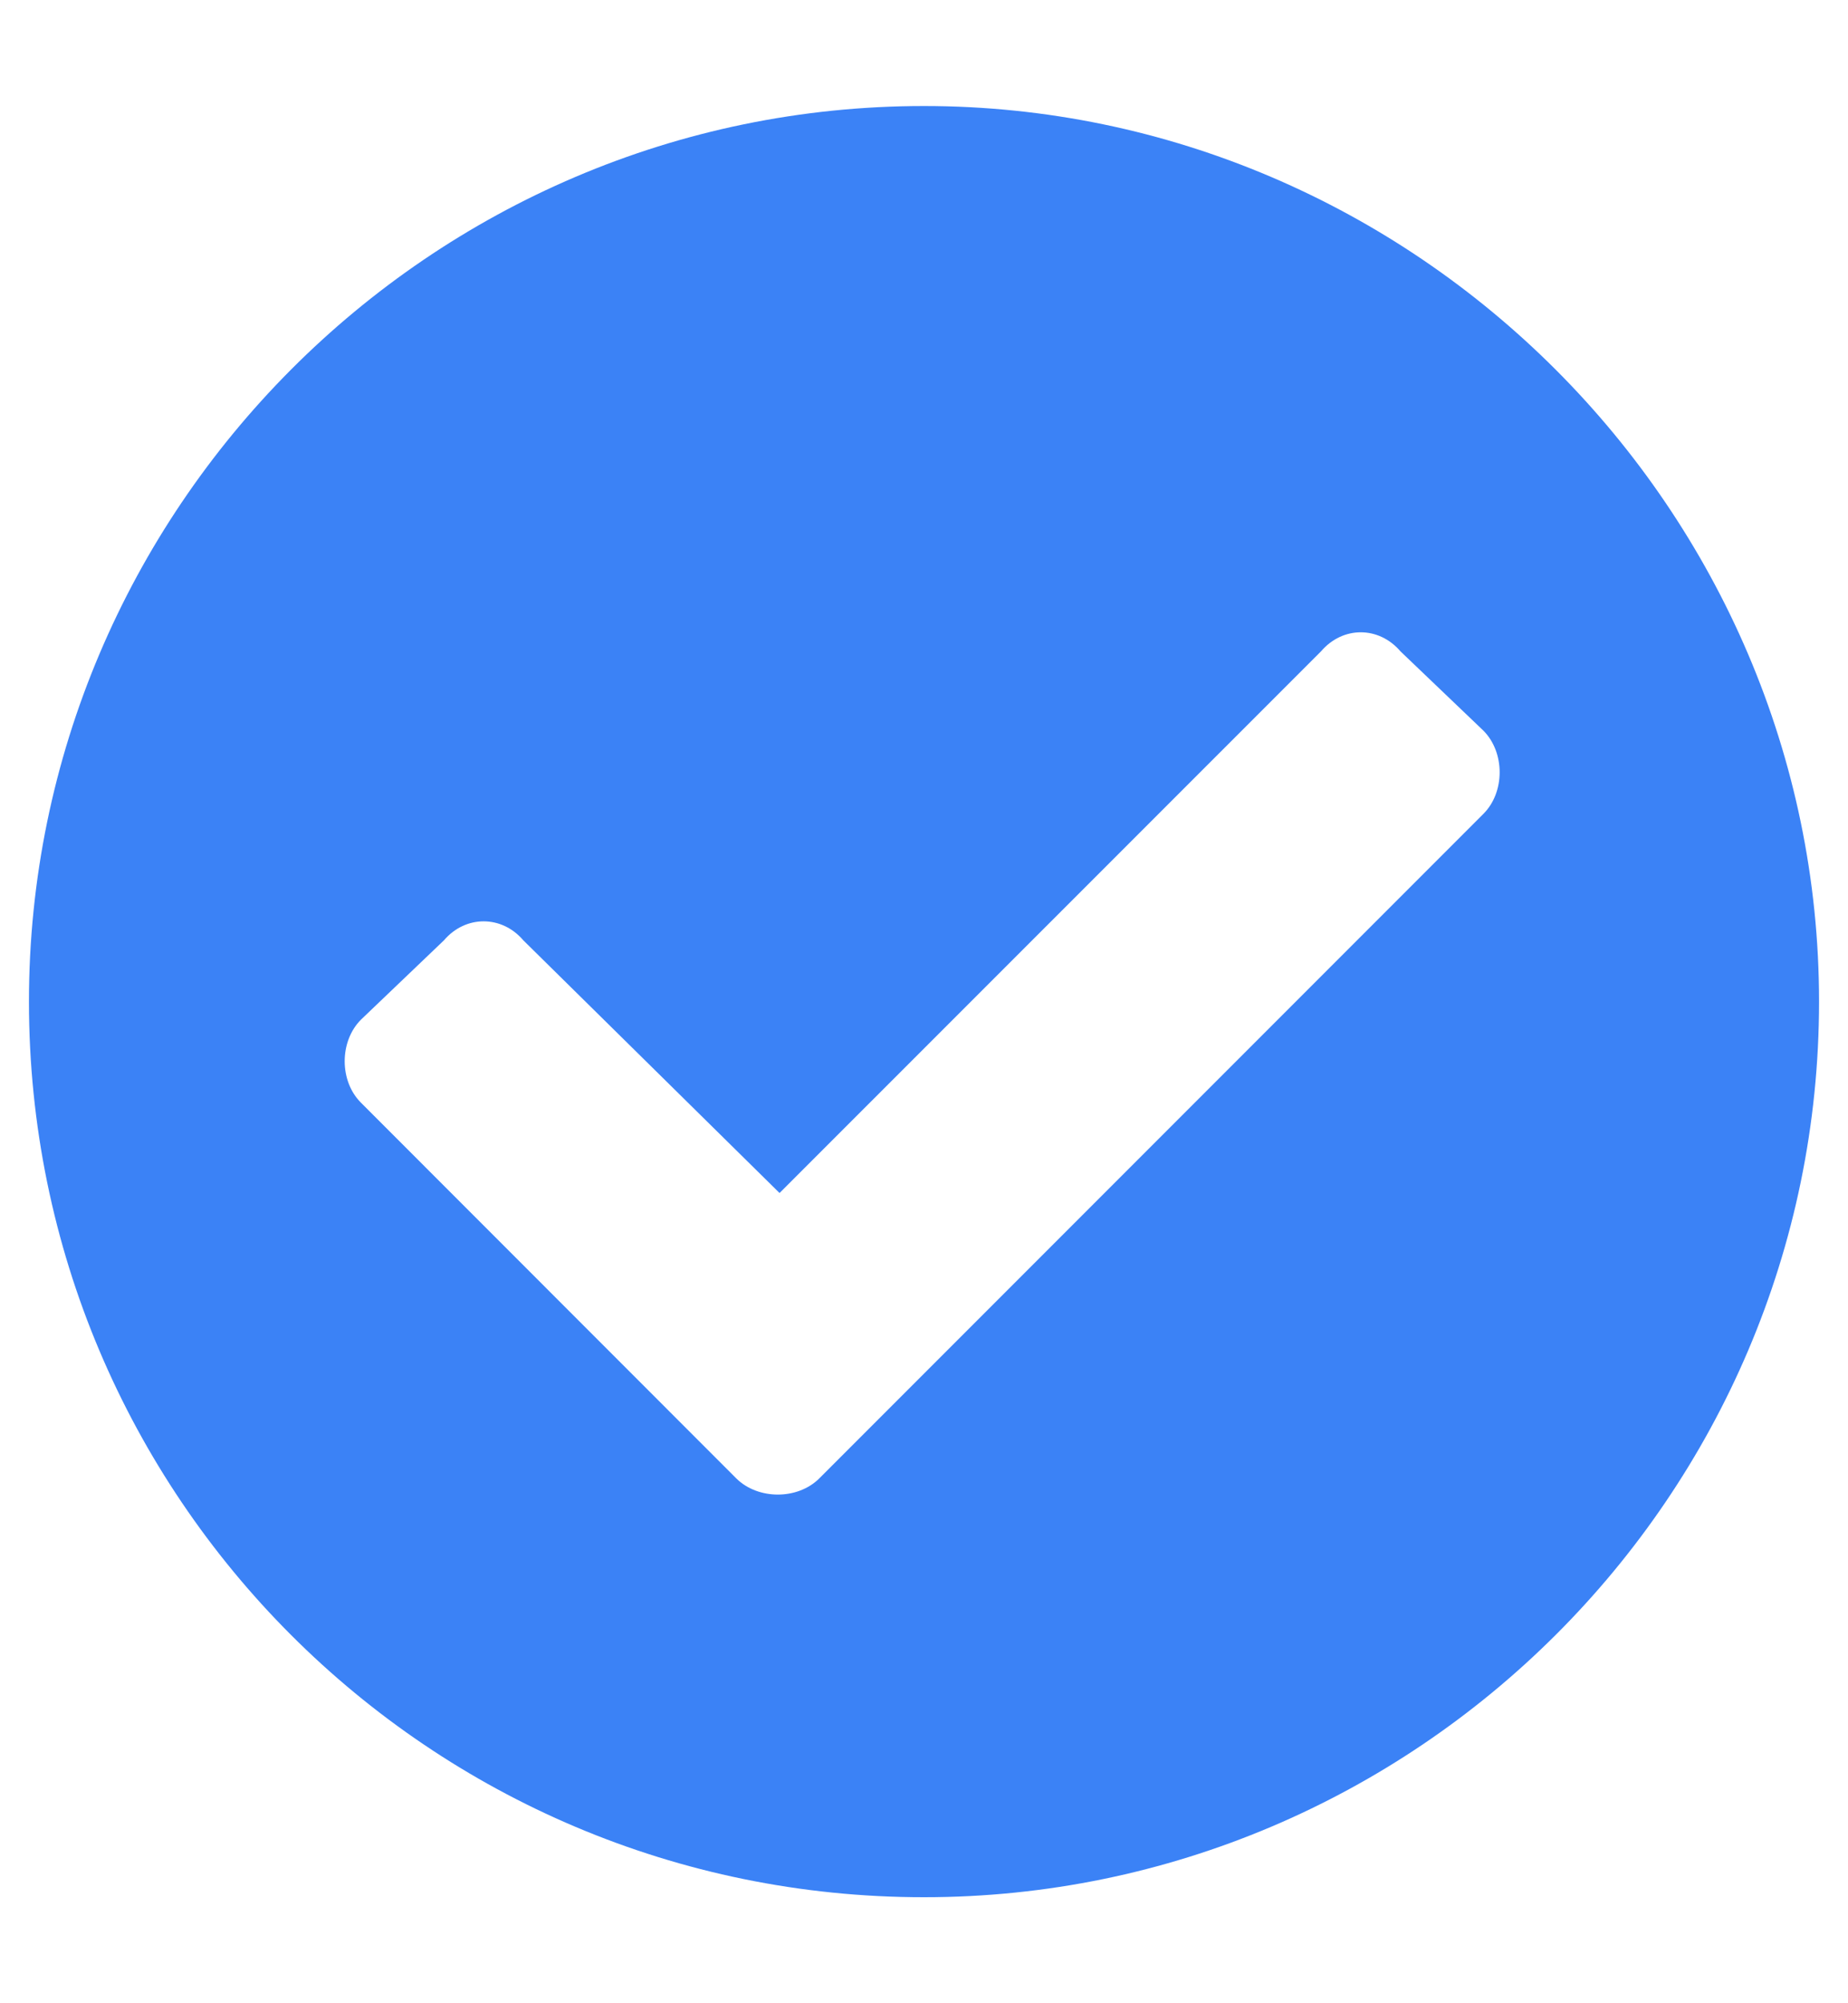 <svg width="12" height="13" viewBox="0 0 12 13" fill="none" xmlns="http://www.w3.org/2000/svg">
<path d="M11.812 6.5C11.812 9.711 9.188 12.312 6 12.312C2.789 12.312 0.188 9.711 0.188 6.5C0.188 3.312 2.789 0.688 6 0.688C9.188 0.688 11.812 3.312 11.812 6.5ZM5.32 9.594L9.633 5.281C9.773 5.141 9.773 4.883 9.633 4.742L9.094 4.227C8.953 4.062 8.719 4.062 8.578 4.227L5.062 7.742L3.398 6.102C3.258 5.938 3.023 5.938 2.883 6.102L2.344 6.617C2.203 6.758 2.203 7.016 2.344 7.156L4.781 9.594C4.922 9.734 5.18 9.734 5.32 9.594Z" fill="#3B82F6"/>
</svg>
